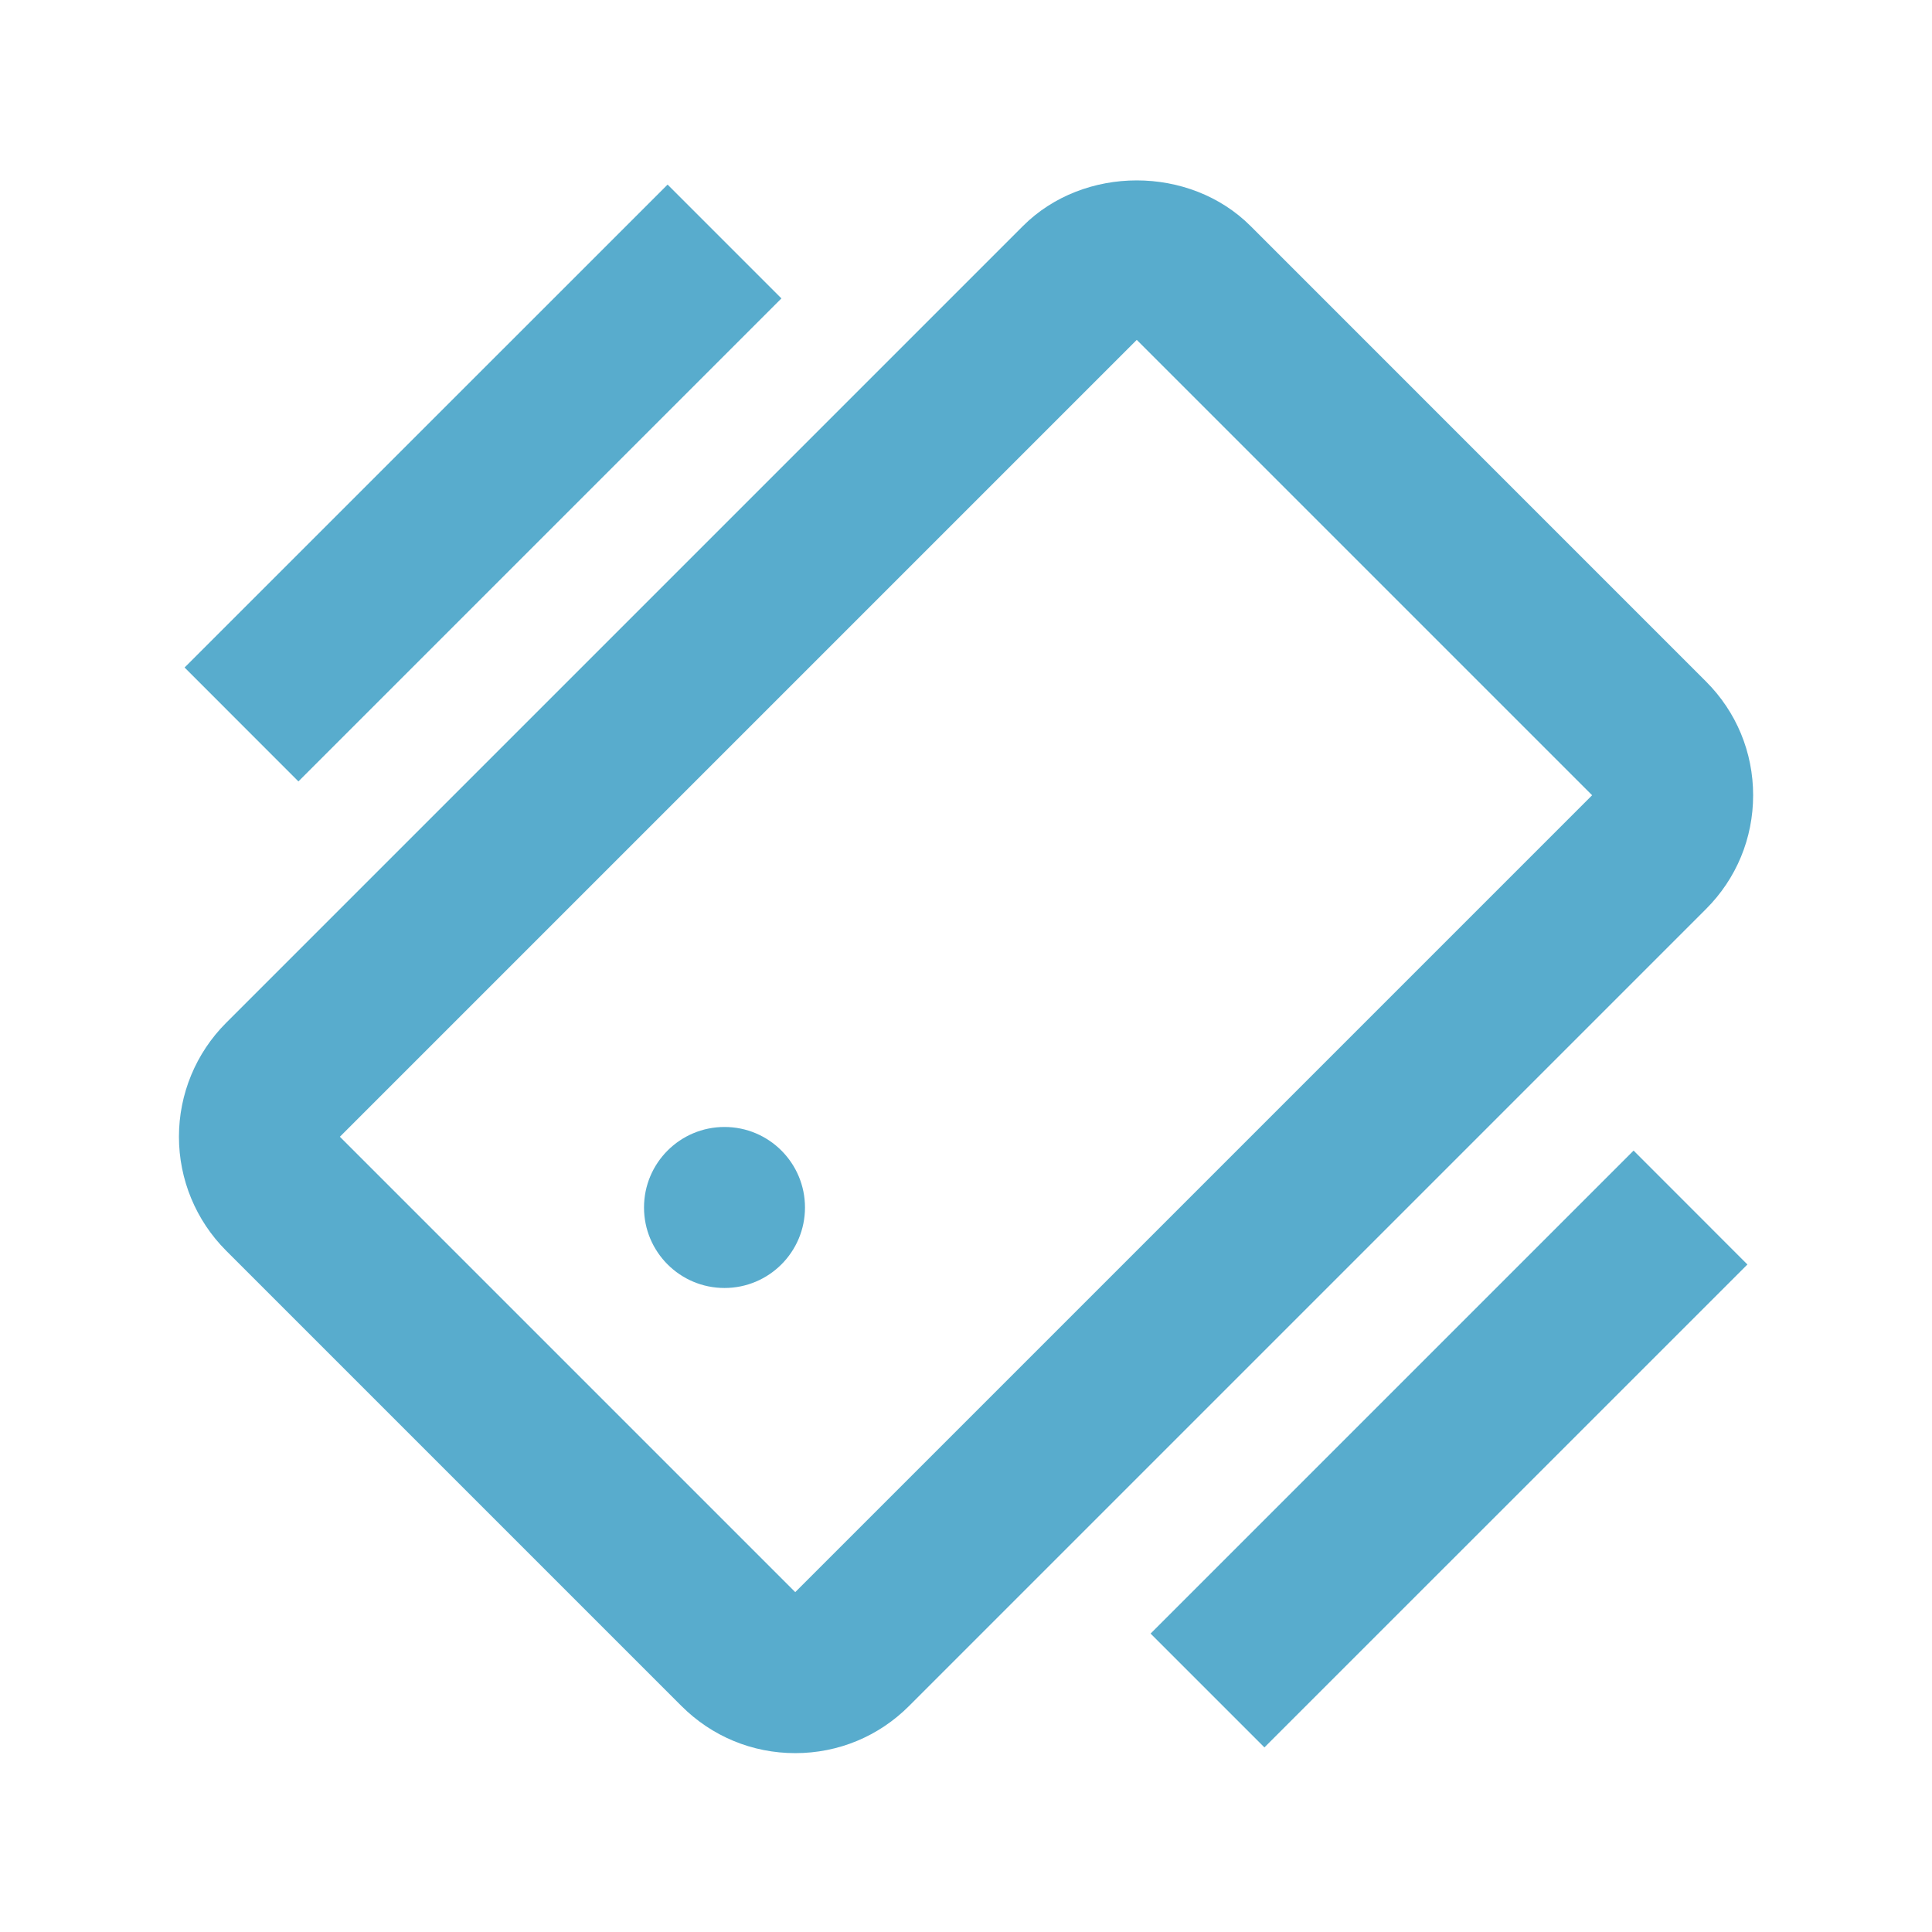 <svg width="50" height="50" viewBox="0 0 50 50" fill="none" xmlns="http://www.w3.org/2000/svg">
<path d="M32.365 5.85C30.79 4.275 28.048 4.275 26.473 5.85L5.85 26.473C5.069 27.255 4.631 28.314 4.631 29.419C4.631 30.524 5.069 31.583 5.85 32.365L17.635 44.15C18.423 44.938 19.469 45.371 20.581 45.371C21.694 45.371 22.74 44.938 23.527 44.15L44.15 23.527C44.938 22.74 45.371 21.694 45.371 20.581C45.371 19.469 44.938 18.423 44.15 17.636L32.365 5.85V5.85ZM20.581 41.204V43.288V41.204L8.796 29.419L29.419 8.796L41.204 20.581L20.581 41.204V41.204Z" fill="#58ACCD"/>
<path d="M18.75 33.333C19.901 33.333 20.833 32.4 20.833 31.25C20.833 30.099 19.901 29.166 18.75 29.166C17.599 29.166 16.667 30.099 16.667 31.25C16.667 32.4 17.599 33.333 18.75 33.333Z" fill="#58ACCD"/>
<path d="M32.723 45.223L29.777 42.277L42.277 29.777L45.223 32.725L32.723 45.223ZM17.277 4.777L20.223 7.723L7.723 20.223L4.777 17.275L17.277 4.777Z" fill="#58ACCD"/>
</svg>

